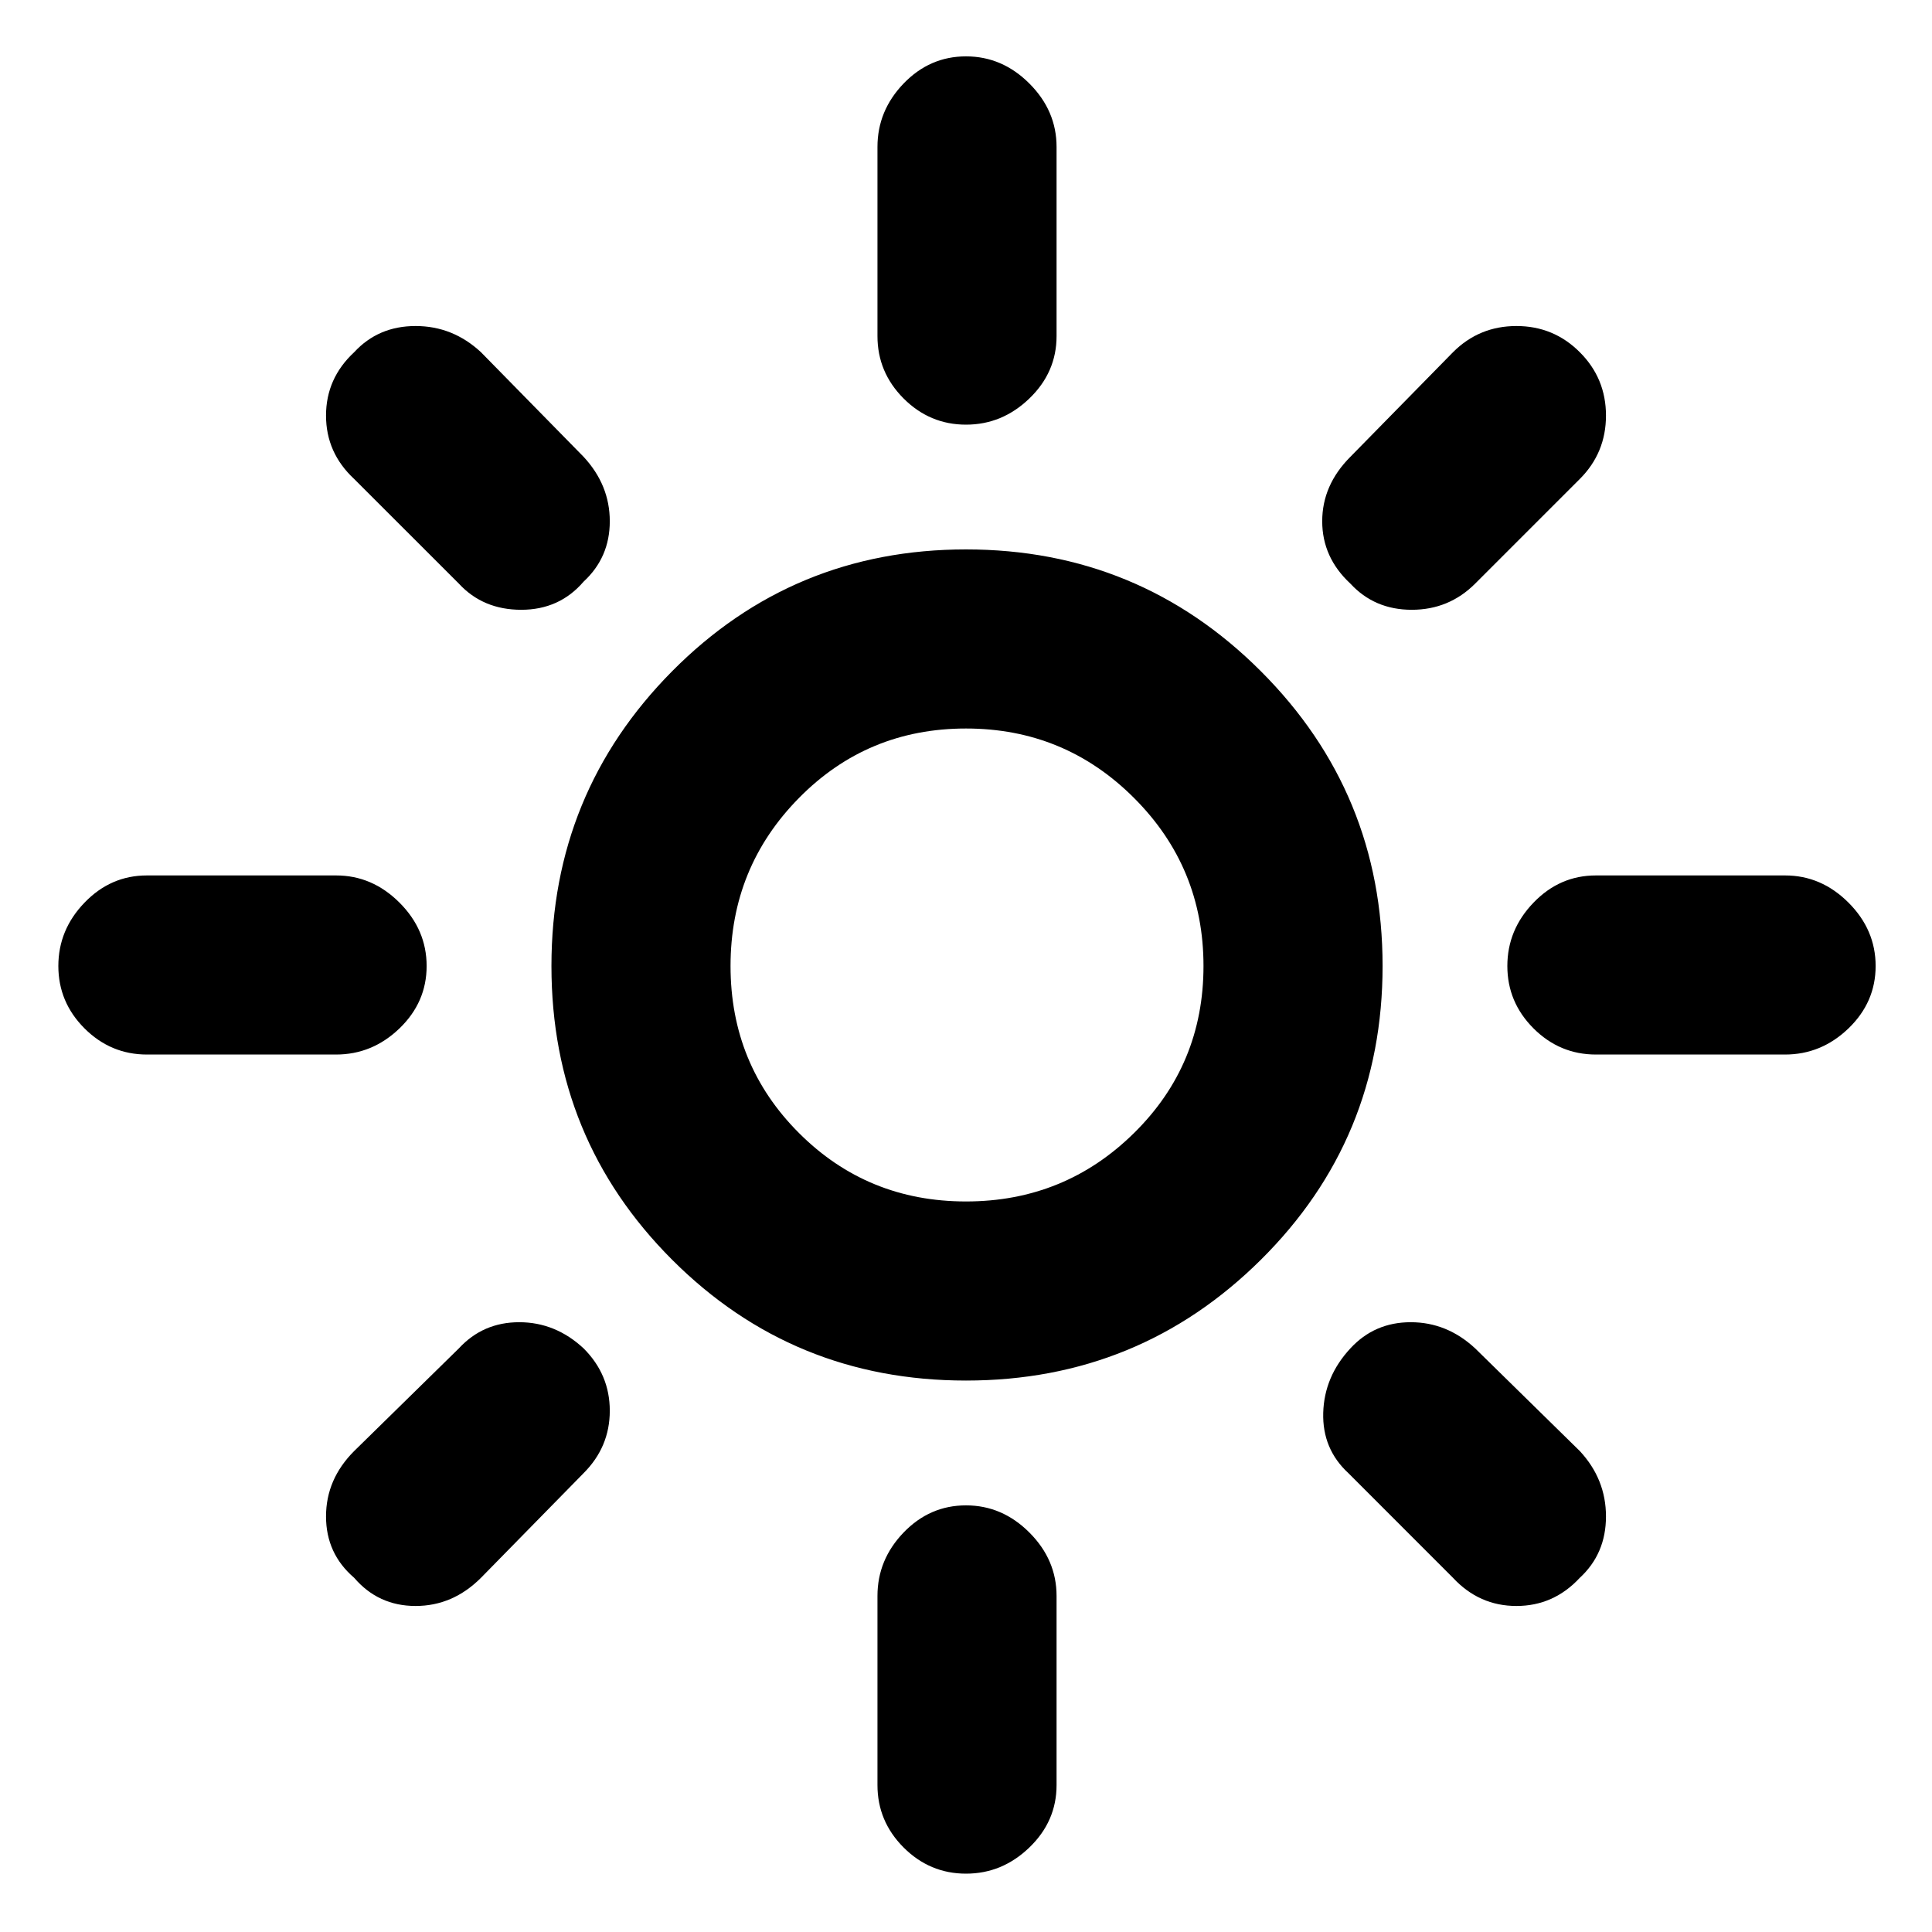<svg xmlns="http://www.w3.org/2000/svg" height="40" width="40"><path d="M20 24.875Q22.042 24.875 23.479 23.458Q24.917 22.042 24.917 20Q24.917 17.958 23.479 16.521Q22.042 15.083 20 15.083Q17.958 15.083 16.542 16.521Q15.125 17.958 15.125 20Q15.125 22.042 16.542 23.458Q17.958 24.875 20 24.875ZM20 28.583Q16.417 28.583 13.917 26.083Q11.417 23.583 11.417 20Q11.417 16.417 13.917 13.896Q16.417 11.375 20 11.375Q23.583 11.375 26.104 13.896Q28.625 16.417 28.625 20Q28.625 23.583 26.104 26.083Q23.583 28.583 20 28.583ZM3.042 21.833Q2.292 21.833 1.75 21.292Q1.208 20.75 1.208 20Q1.208 19.25 1.75 18.688Q2.292 18.125 3.042 18.125H6.958Q7.708 18.125 8.271 18.688Q8.833 19.25 8.833 20Q8.833 20.75 8.271 21.292Q7.708 21.833 6.958 21.833ZM33.042 21.833Q32.292 21.833 31.75 21.292Q31.208 20.75 31.208 20Q31.208 19.25 31.75 18.688Q32.292 18.125 33.042 18.125H36.958Q37.708 18.125 38.271 18.688Q38.833 19.25 38.833 20Q38.833 20.75 38.271 21.292Q37.708 21.833 36.958 21.833ZM20 8.792Q19.25 8.792 18.708 8.25Q18.167 7.708 18.167 6.958V3.042Q18.167 2.292 18.708 1.729Q19.25 1.167 20 1.167Q20.75 1.167 21.312 1.729Q21.875 2.292 21.875 3.042V6.958Q21.875 7.708 21.312 8.25Q20.75 8.792 20 8.792ZM20 38.792Q19.25 38.792 18.708 38.25Q18.167 37.708 18.167 36.958V33.042Q18.167 32.292 18.708 31.729Q19.25 31.167 20 31.167Q20.75 31.167 21.312 31.729Q21.875 32.292 21.875 33.042V36.958Q21.875 37.708 21.312 38.25Q20.75 38.792 20 38.792ZM9.5 12.083 7.333 9.917Q6.75 9.375 6.75 8.604Q6.75 7.833 7.333 7.292Q7.833 6.75 8.604 6.75Q9.375 6.75 9.958 7.292L12.083 9.458Q12.625 10.042 12.625 10.792Q12.625 11.542 12.083 12.042Q11.583 12.625 10.792 12.625Q10 12.625 9.5 12.083ZM30.083 32.667 27.917 30.5Q27.375 30 27.396 29.25Q27.417 28.5 27.958 27.917Q28.458 27.375 29.208 27.375Q29.958 27.375 30.542 27.917L32.708 30.042Q33.25 30.625 33.25 31.396Q33.25 32.167 32.708 32.667Q32.167 33.25 31.396 33.25Q30.625 33.25 30.083 32.667ZM27.958 12.083Q27.375 11.542 27.375 10.792Q27.375 10.042 27.958 9.458L30.083 7.292Q30.625 6.75 31.396 6.75Q32.167 6.75 32.708 7.292Q33.25 7.833 33.25 8.604Q33.25 9.375 32.708 9.917L30.542 12.083Q30 12.625 29.229 12.625Q28.458 12.625 27.958 12.083ZM7.333 32.667Q6.75 32.167 6.75 31.396Q6.75 30.625 7.333 30.042L9.5 27.917Q10 27.375 10.75 27.375Q11.5 27.375 12.083 27.917Q12.625 28.458 12.625 29.208Q12.625 29.958 12.083 30.5L9.958 32.667Q9.375 33.25 8.604 33.25Q7.833 33.25 7.333 32.667ZM20 20Q20 20 20 20Q20 20 20 20Q20 20 20 20Q20 20 20 20Q20 20 20 20Q20 20 20 20Q20 20 20 20Q20 20 20 20Z"/></svg>